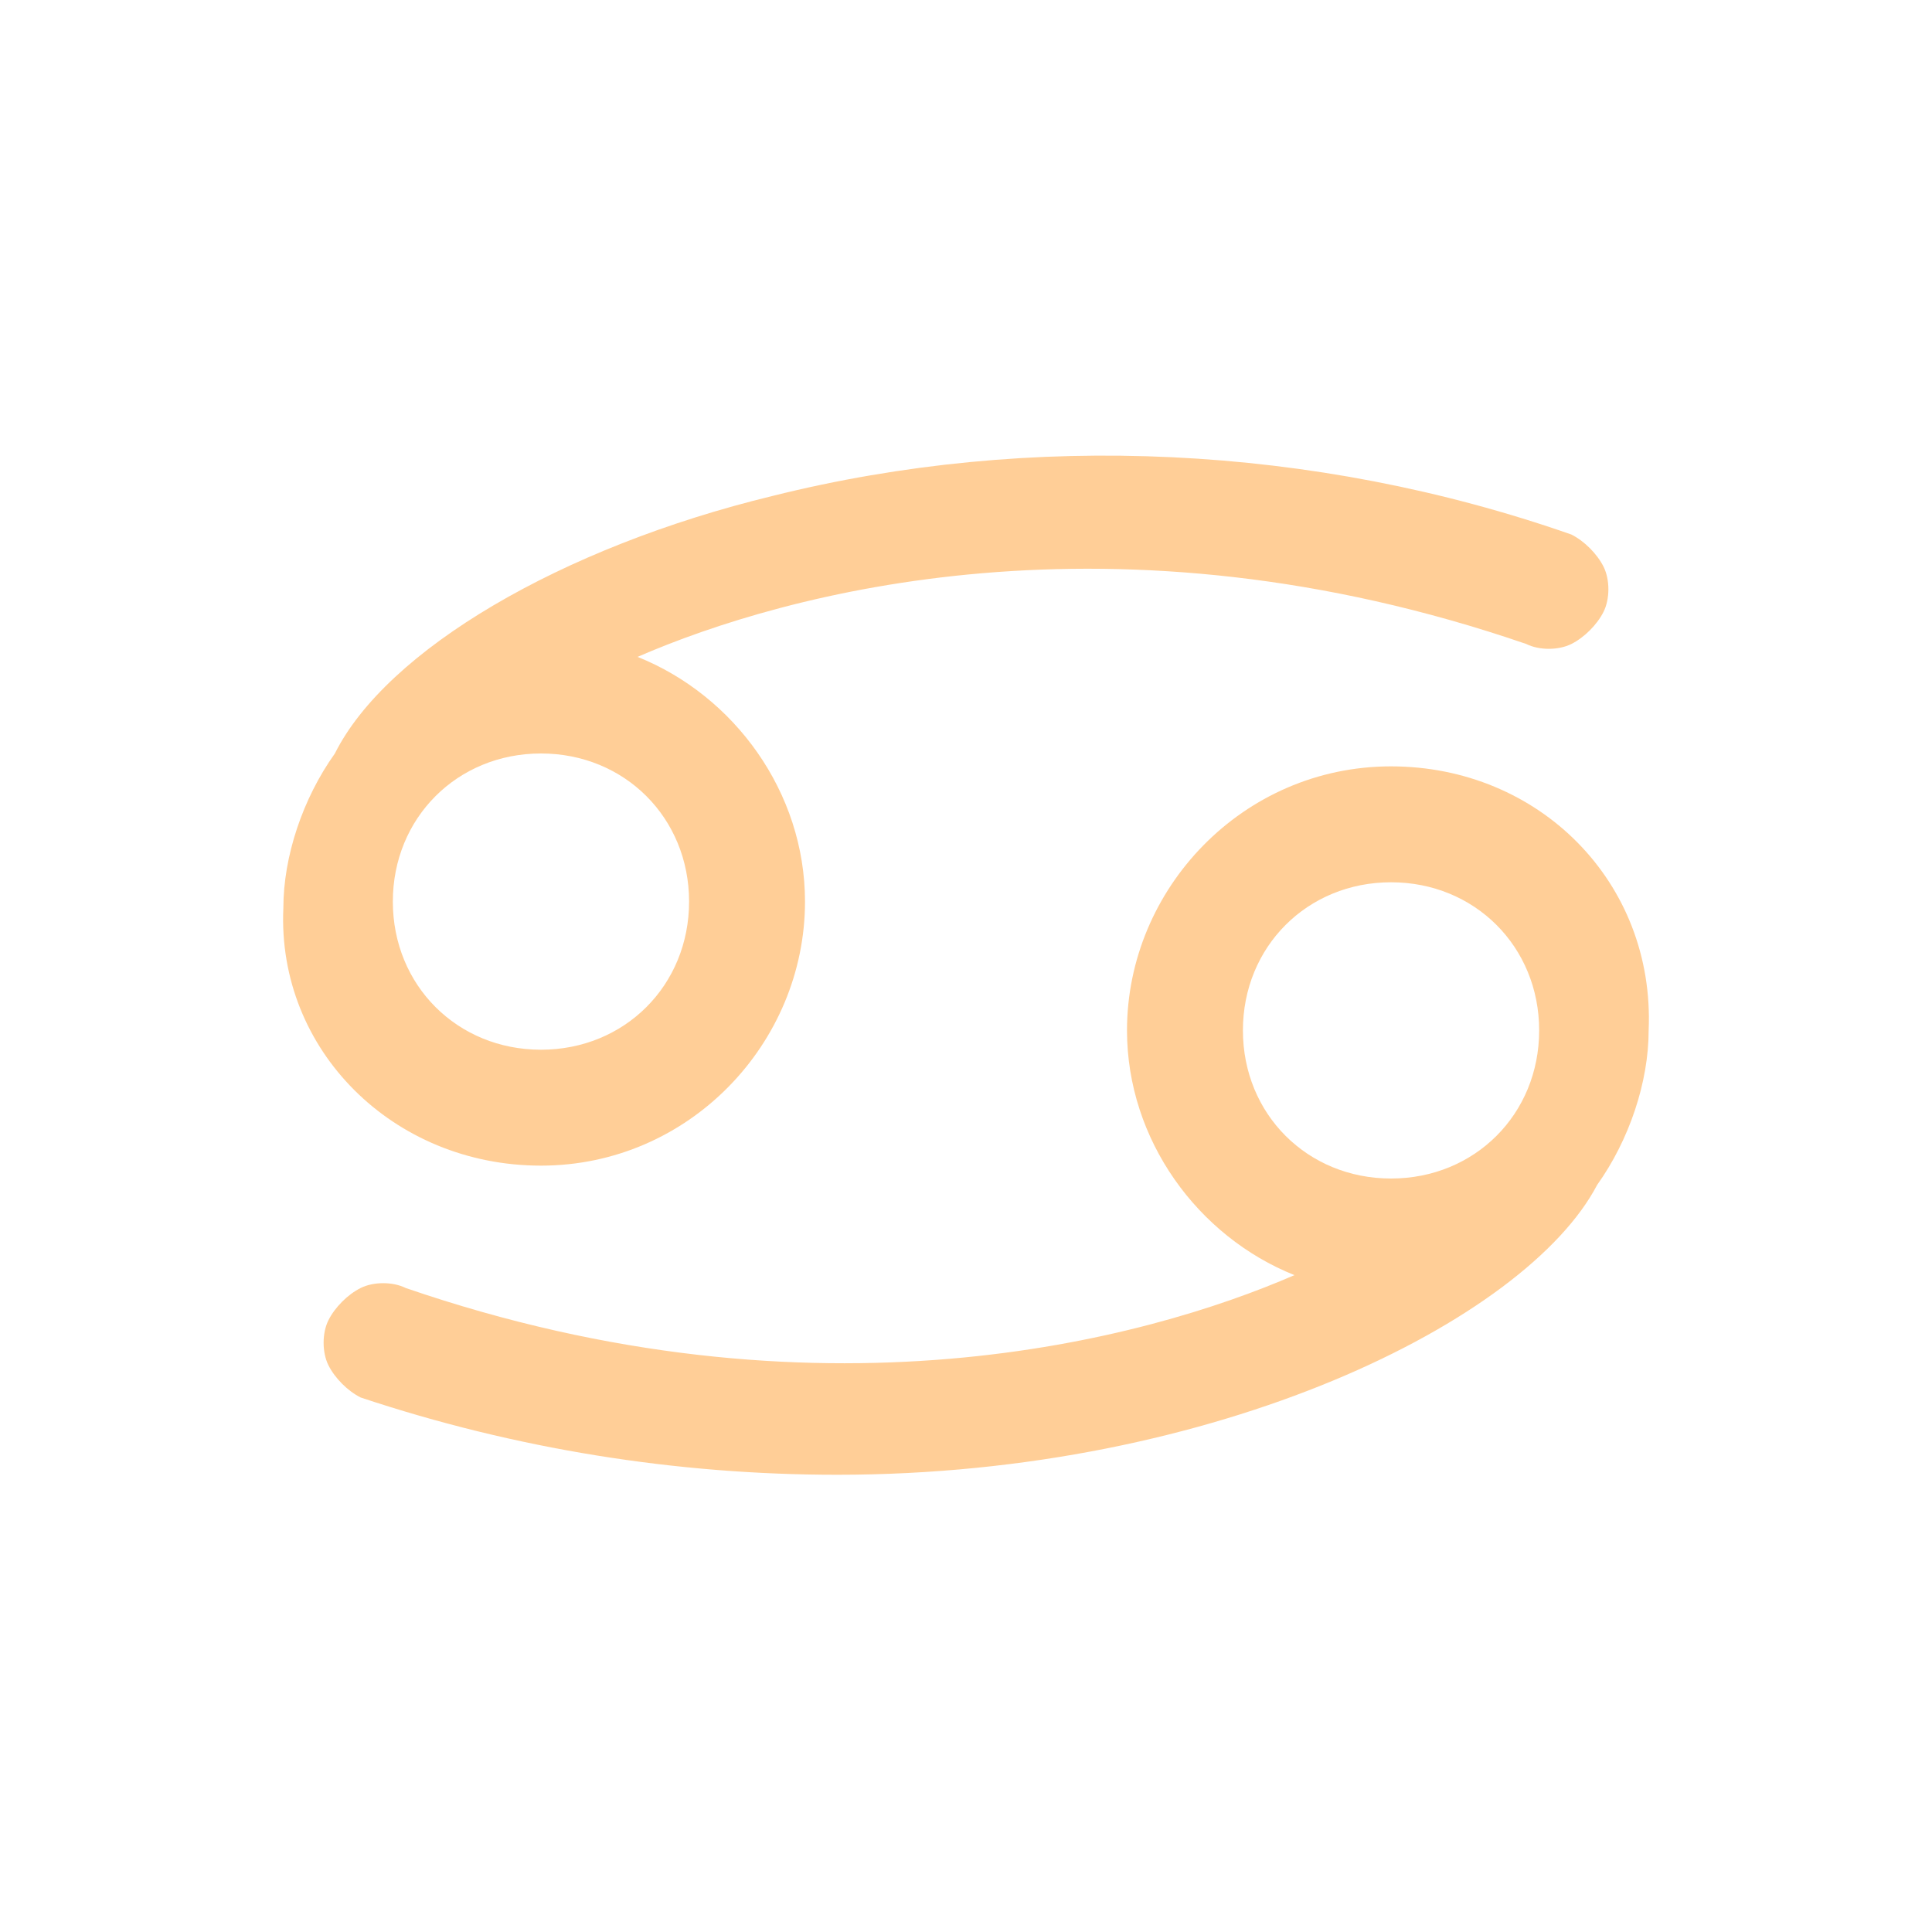 <?xml version="1.0" encoding="utf-8"?>
<!-- Generator: Adobe Illustrator 19.2.0, SVG Export Plug-In . SVG Version: 6.00 Build 0)  -->
<svg version="1.1" id="Layer_1" xmlns="http://www.w3.org/2000/svg" xmlns:xlink="http://www.w3.org/1999/xlink" x="0px" y="0px"
	 viewBox="0 0 30 30" style="enable-background:new 0 0 30 30;" xml:space="preserve">
<style type="text/css">
	.st0{opacity:0.42;fill:#D25458;}
	.st1{opacity:0.42;}
	.st2{fill:#D25458;}
	.st3{opacity:0.42;fill:#77A5A8;}
	.st4{opacity:0.42;fill:#FF8B08;}
	.st5{fill:#FF8B08;}
</style>
<g class="st1">
	<path class="st5" d="M21.6,11.9c-2.3,0-4.1,1.9-4.1,4.1c0,1.7,1.1,3.2,2.6,3.8c-2.3,1-7.4,2.4-13.8,0.2c-0.2-0.1-0.5-0.1-0.7,0
		c-0.2,0.1-0.4,0.3-0.5,0.5c-0.1,0.2-0.1,0.5,0,0.7c0.1,0.2,0.3,0.4,0.5,0.5c2.4,0.8,4.9,1.2,7.4,1.2c5.9,0,10.7-2.4,11.8-4.5
		c0.5-0.7,0.8-1.6,0.8-2.4C25.7,13.7,23.9,11.9,21.6,11.9z M23.9,16c0,1.3-1,2.3-2.3,2.3c-1.3,0-2.3-1-2.3-2.3s1-2.3,2.3-2.3
		C22.9,13.7,23.9,14.7,23.9,16z"/>
	<path class="st5" d="M8.4,18.1c2.3,0,4.1-1.9,4.1-4.1c0-1.7-1.1-3.2-2.6-3.8c2.3-1,7.4-2.4,13.8-0.2c0.2,0.1,0.5,0.1,0.7,0
		c0.2-0.1,0.4-0.3,0.5-0.5c0.1-0.2,0.1-0.5,0-0.7c-0.1-0.2-0.3-0.4-0.5-0.5c-4-1.4-8.4-1.6-12.4-0.6c-3.3,0.8-6,2.4-6.8,4
		c-0.5,0.7-0.8,1.6-0.8,2.4C4.3,16.3,6.1,18.1,8.4,18.1z M6.1,14c0-1.3,1-2.3,2.3-2.3c1.3,0,2.3,1,2.3,2.3s-1,2.3-2.3,2.3
		C7.1,16.3,6.1,15.3,6.1,14z"/>
</g>
</svg>
